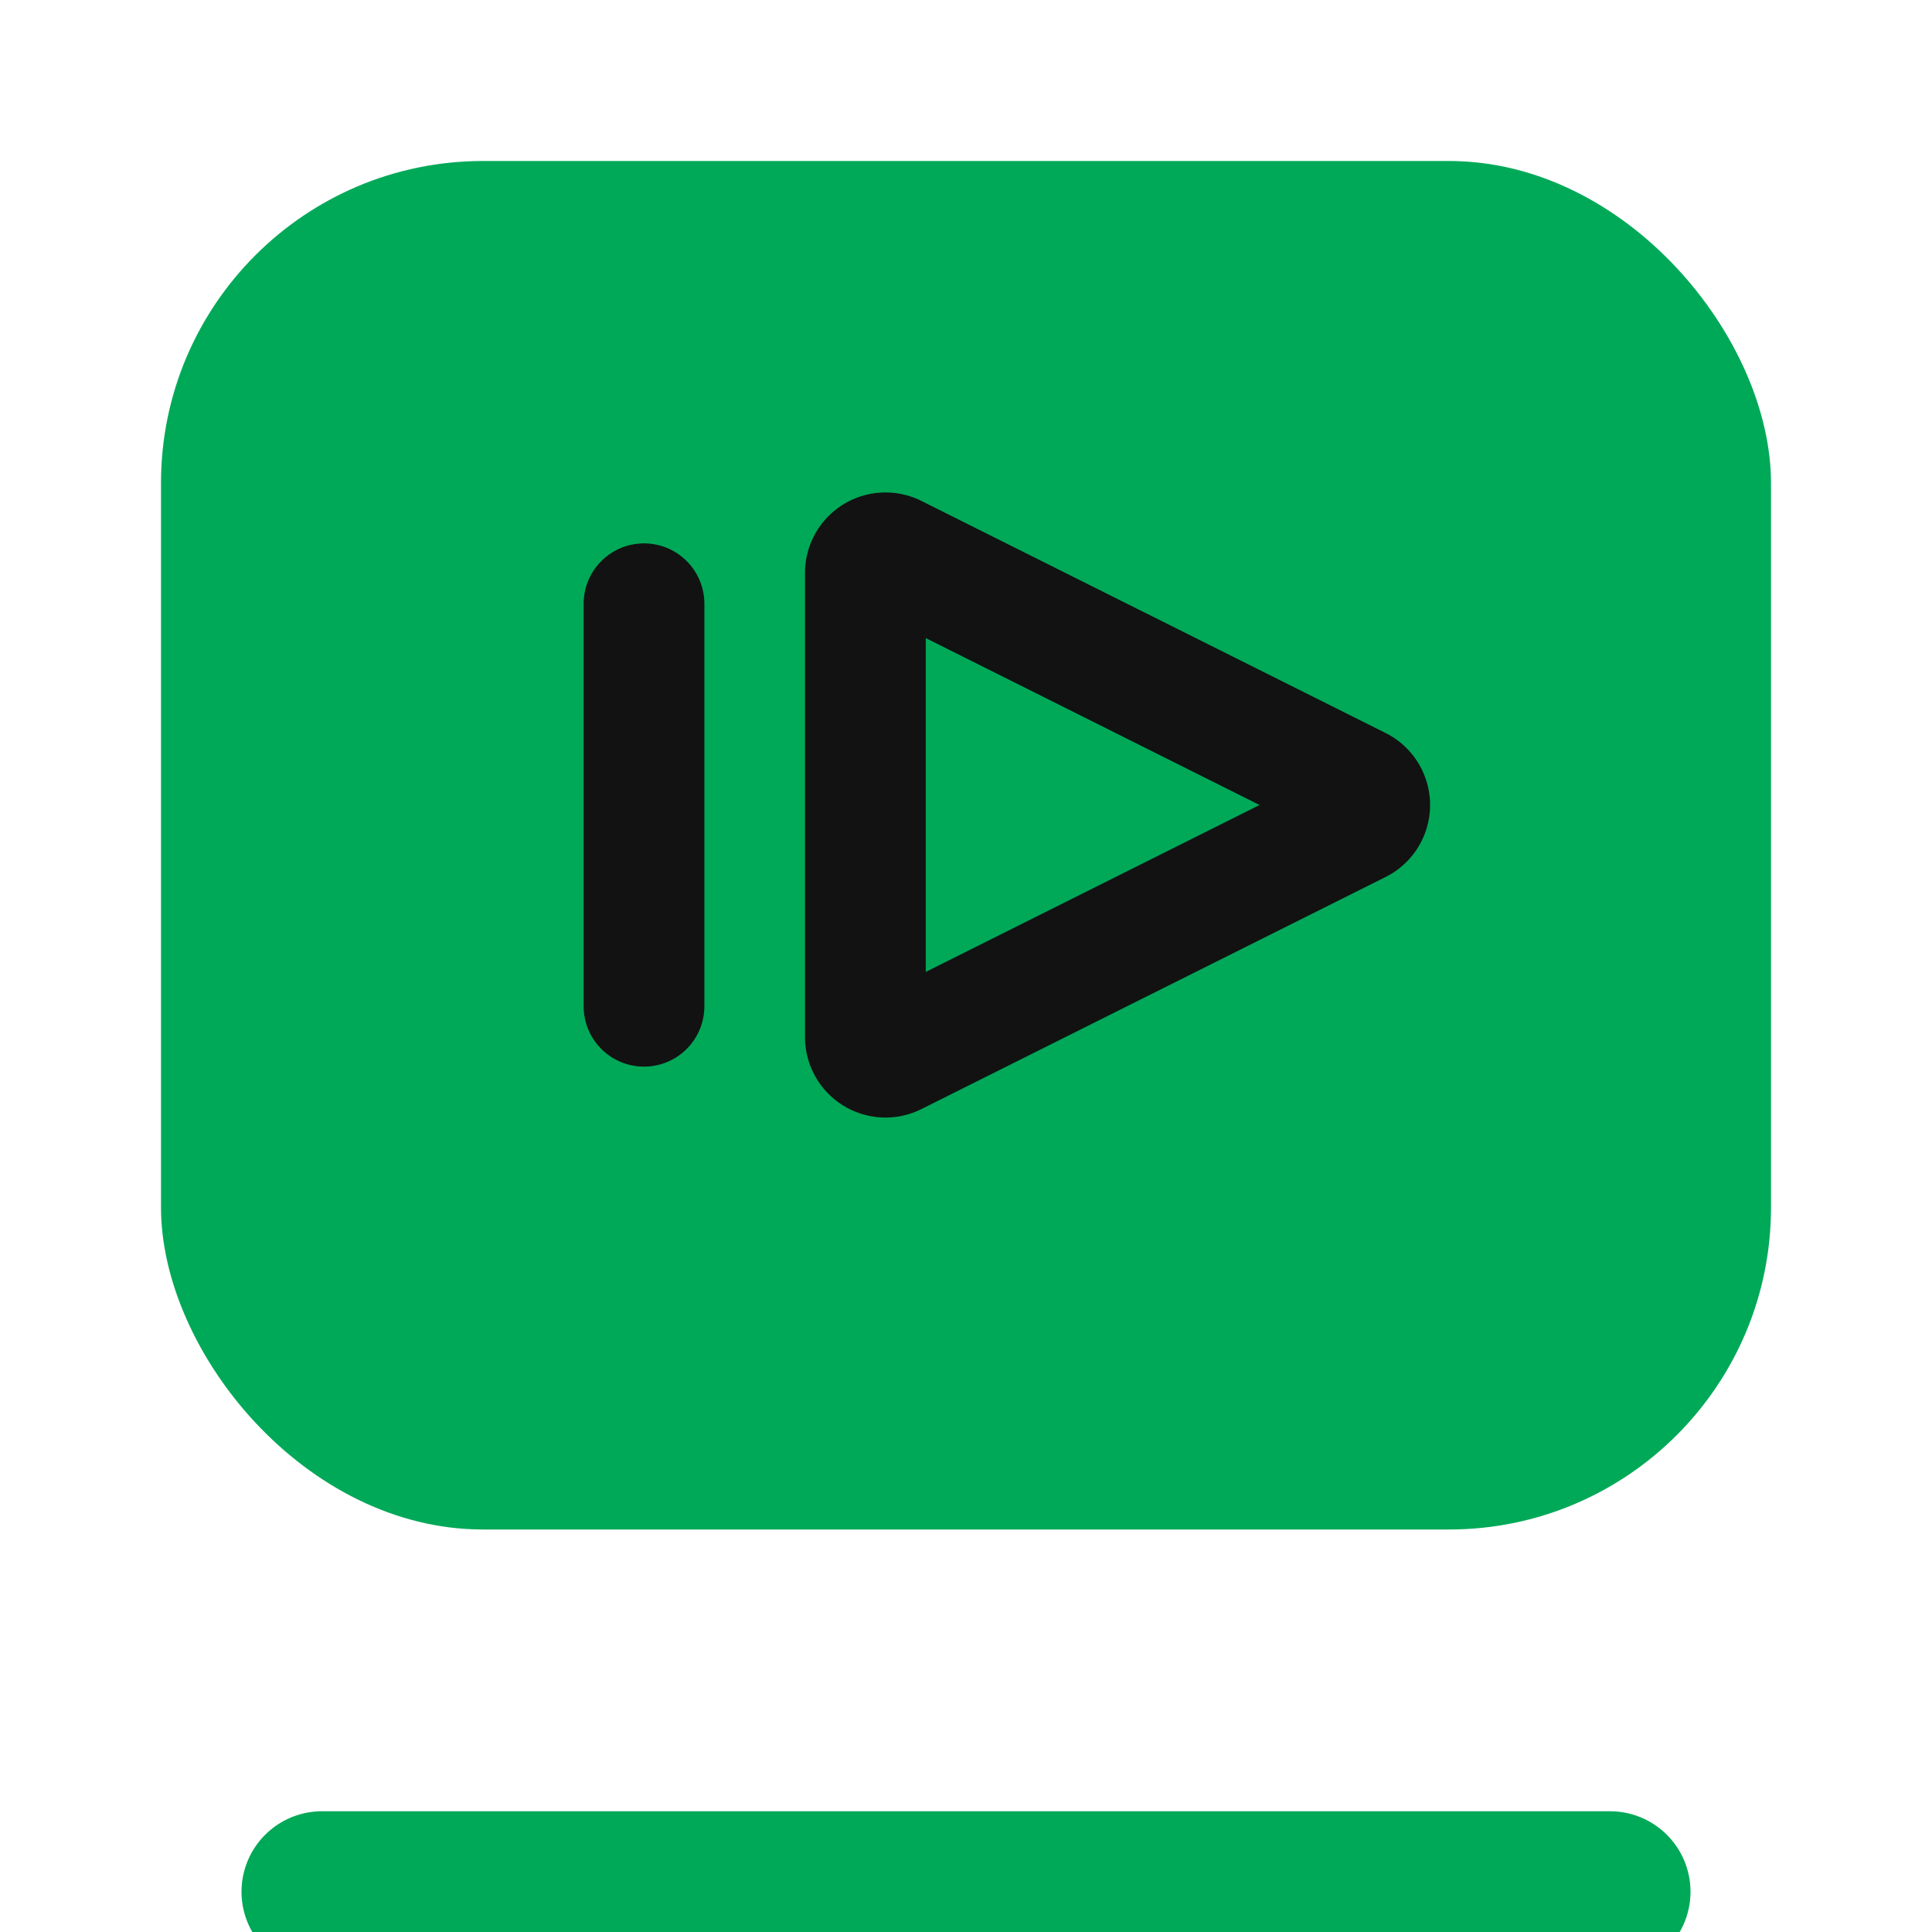 <svg width="800" height="800" viewBox="0 0 24 24" fill="none" xmlns="http://www.w3.org/2000/svg"><rect x="2" y="2" width="20" height="17" rx="4" fill="#00A958"/><path d="M10.75 12.882V7.118a.25.25 0 0 1 .362-.224l5.764 2.882a.25.25 0 0 1 0 .448l-5.764 2.882a.25.25 0 0 1-.362-.224Z" fill="#00A958" stroke="#121212" stroke-width="1.5"/><path d="M8 7.5v5" stroke="#121212" stroke-width="1.5" stroke-linecap="round"/><path d="M4 23.5h16" stroke="#00A958" stroke-width="2" stroke-linecap="round"/></svg>